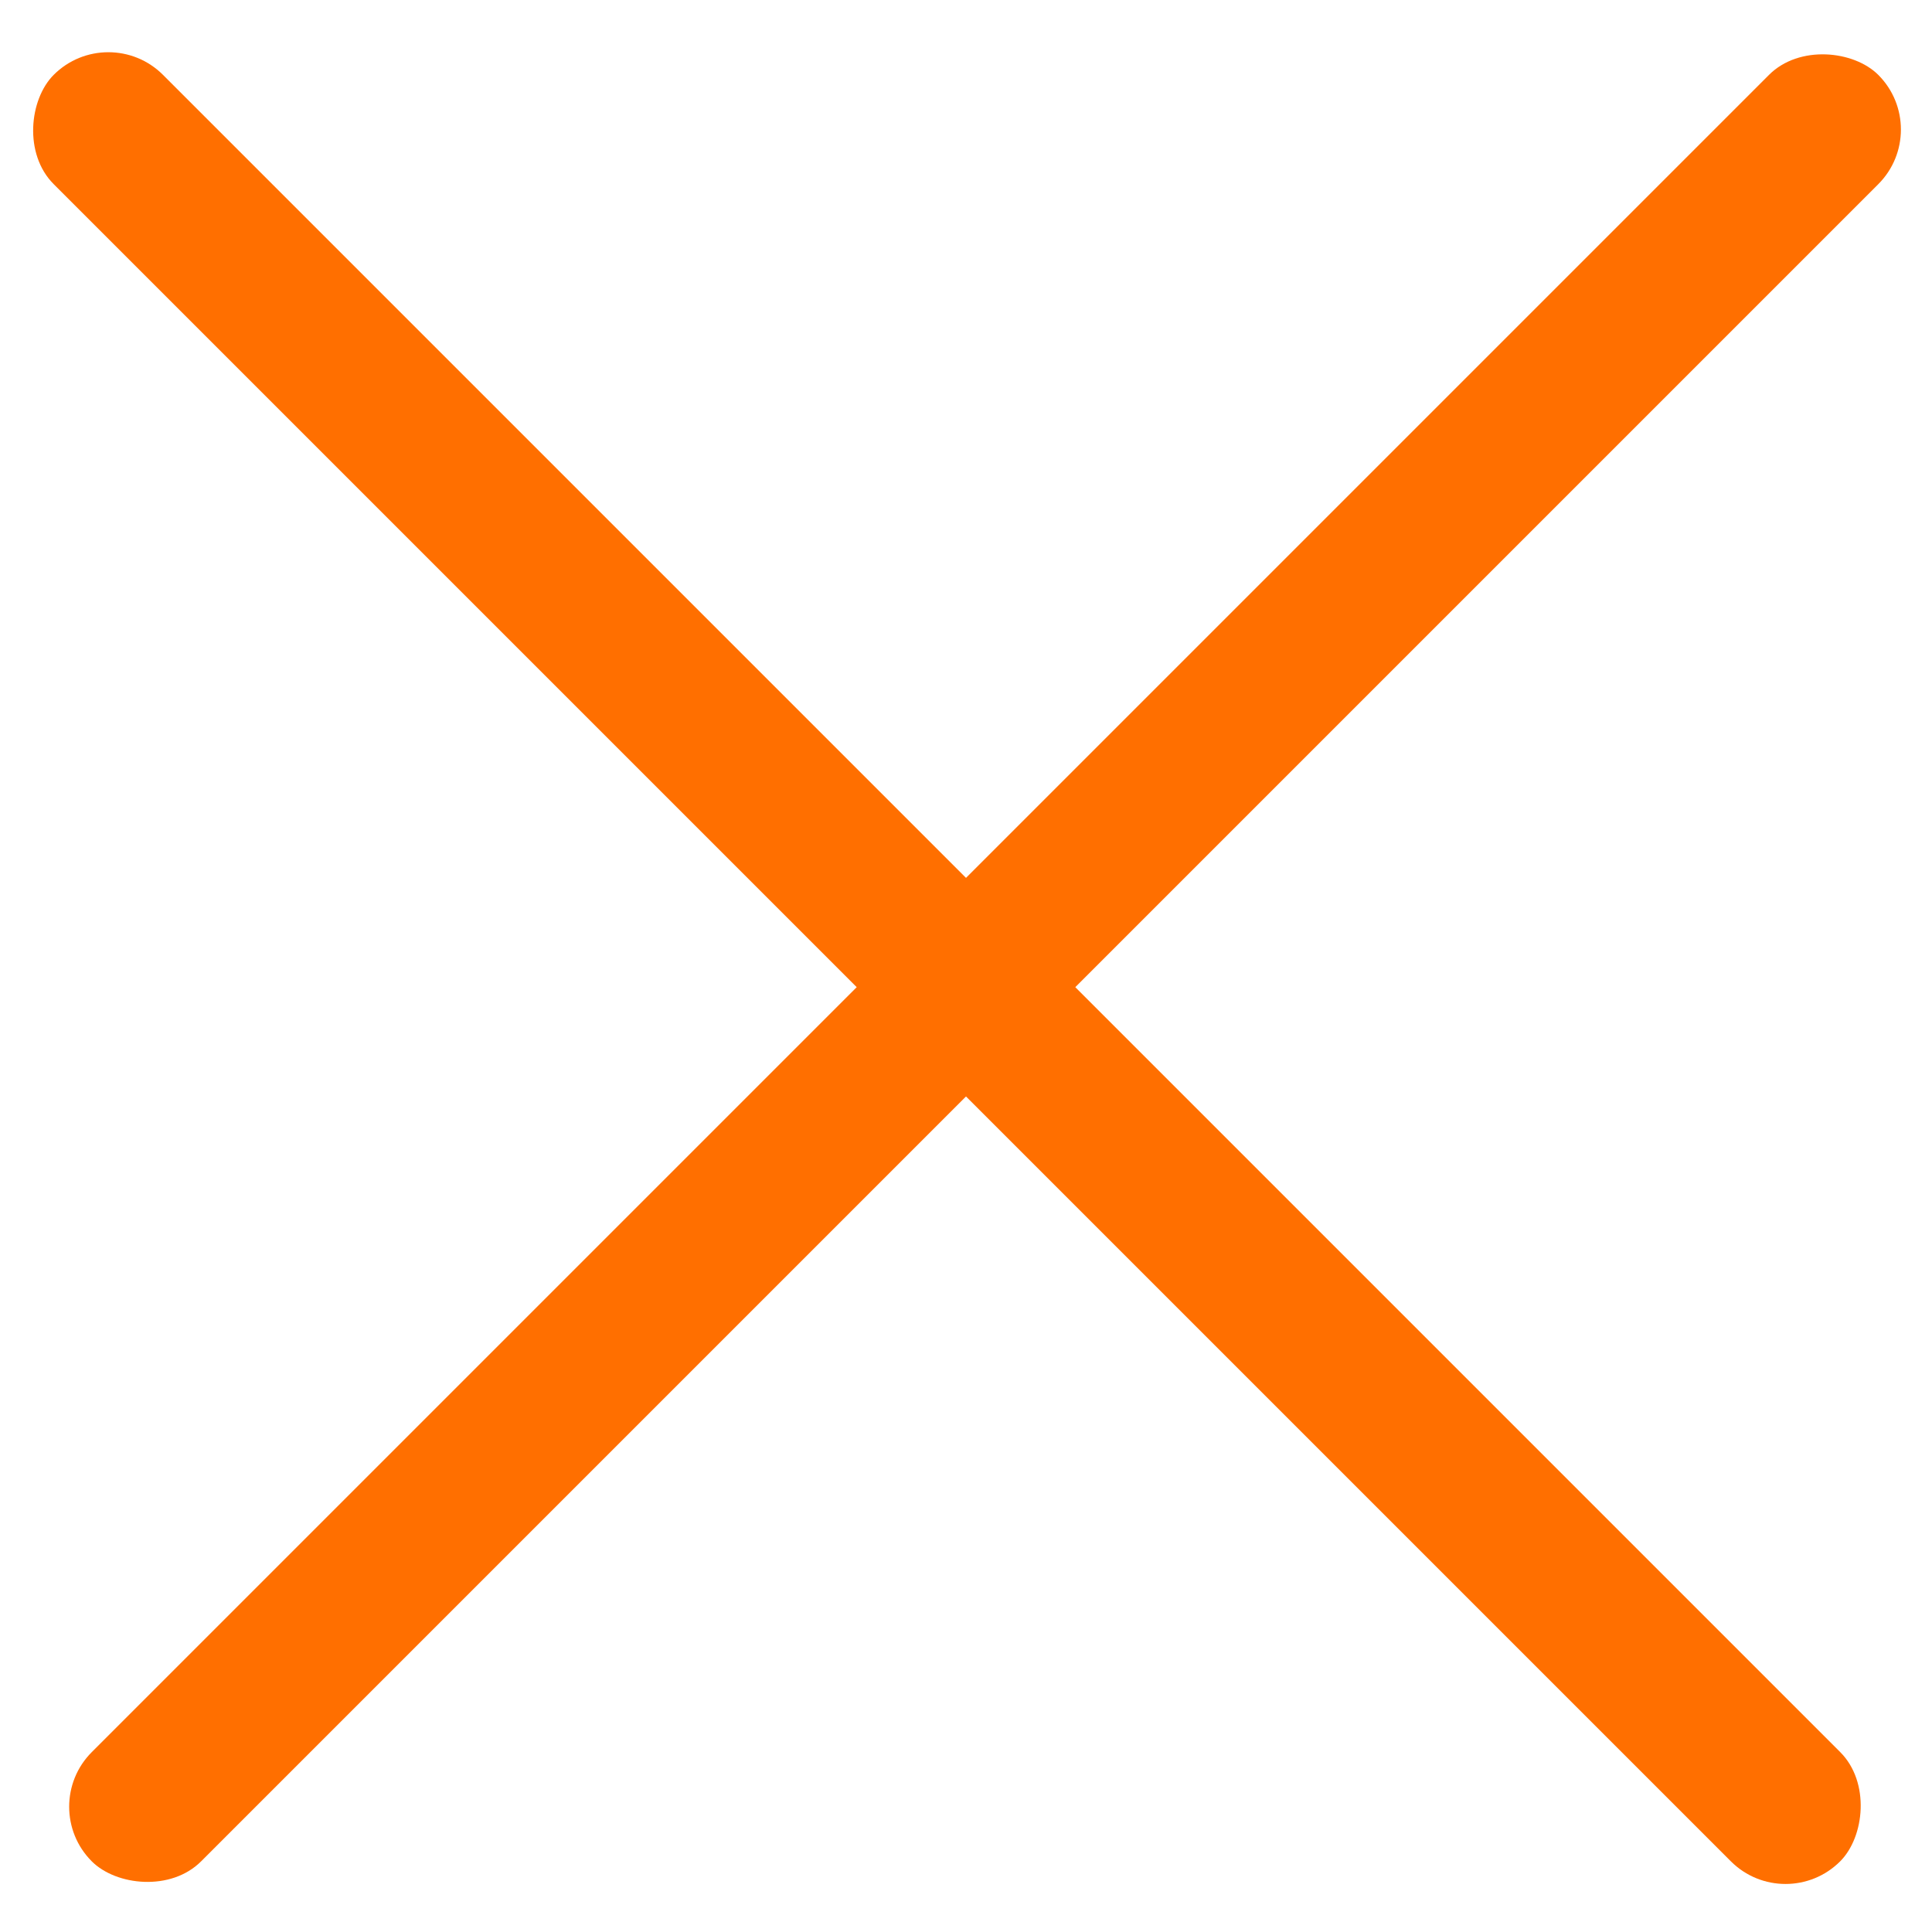 <svg viewBox="0 0 26 26" fill="none" xmlns="http://www.w3.org/2000/svg">
    <rect x="1.458" y="0.272" width="34" height="8%" transform="rotate(45 1.458 0.272)" rx="4%"
        fill="#ff6f00" />
    <rect x="0.5" y="24.314" width="34" height="8%" transform="rotate(-45 0.5 24.314)" rx="4%" fill="#ff6f00" />
</svg>